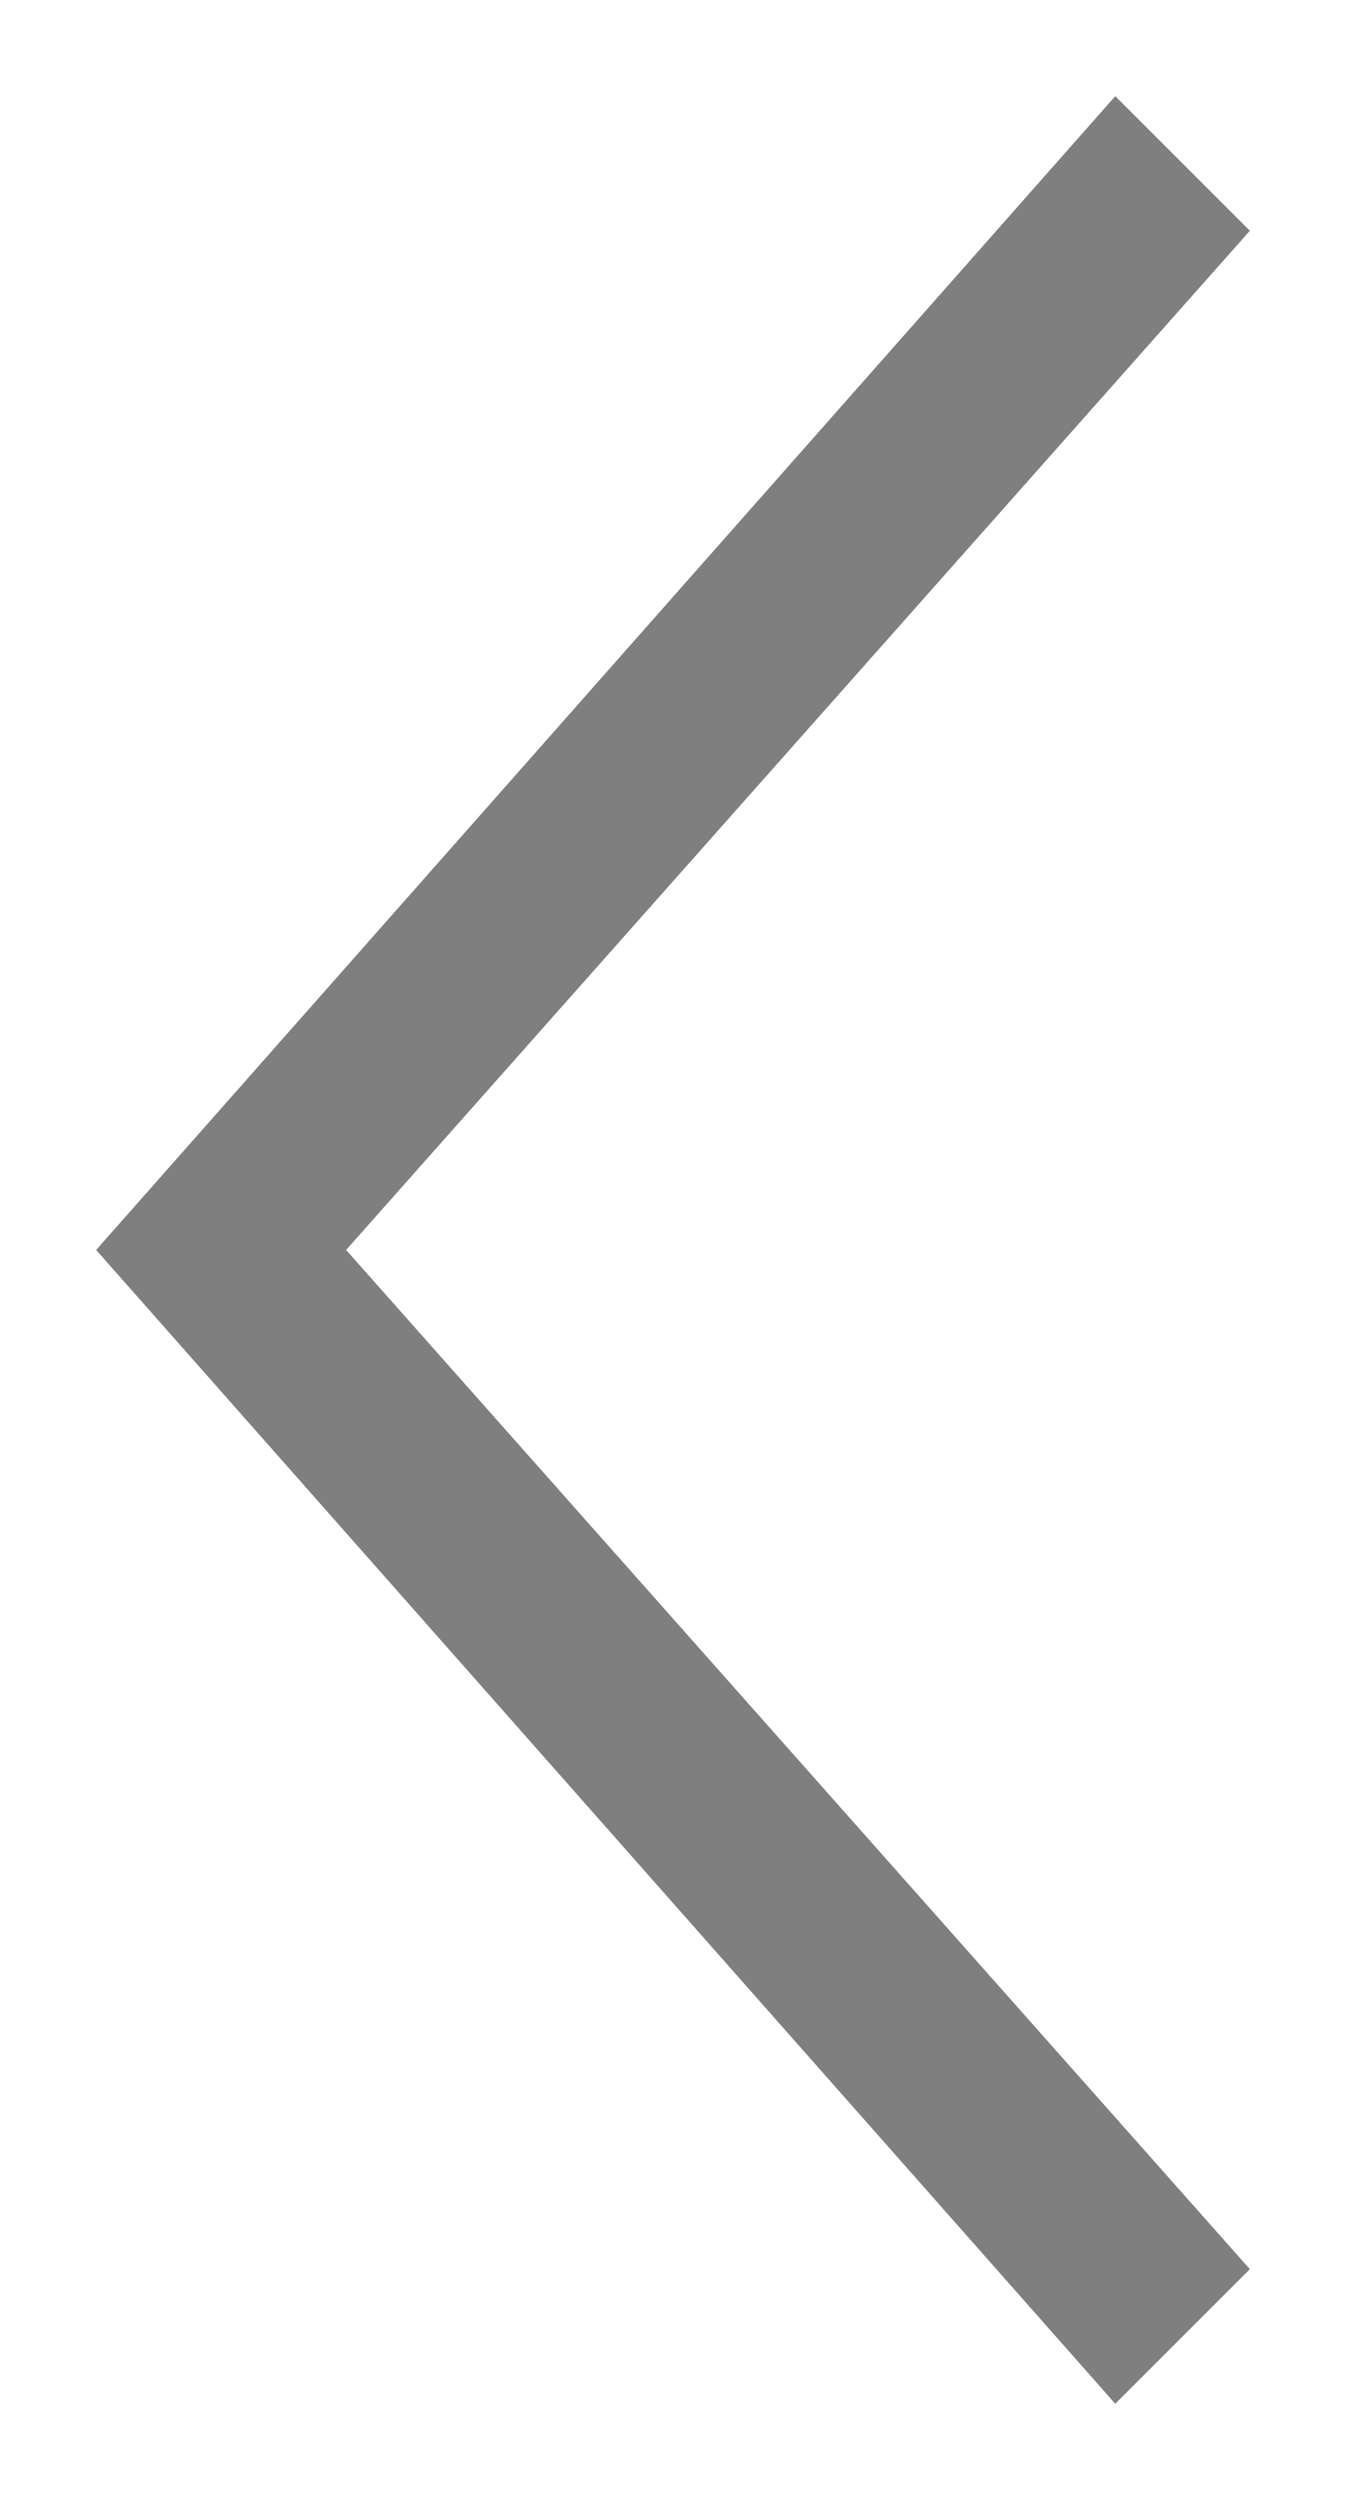 <?xml version="1.0" encoding="utf-8"?>
<!-- Generator: Adobe Illustrator 24.1.0, SVG Export Plug-In . SVG Version: 6.00 Build 0)  -->
<svg version="1.1" id="Layer_1" xmlns="http://www.w3.org/2000/svg" xmlns:xlink="http://www.w3.org/1999/xlink" x="0px" y="0px"
	 viewBox="0 0 7 13" enable-background="new 0 0 7 13" xml:space="preserve">
<desc>Created with Sketch.</desc>
<g id="Page-1">
	<g id="Store" transform="translate(-1224, -1625)">
		<g id="Next" transform="translate(1189, 1620)">
			<polygon id="icn_arrow_r" fill-opacity="0.5" points="41.5,6.2 40.8,5.5 35.5,11.5 40.8,17.5 41.5,16.8 36.8,11.5 			"/>
		</g>
	</g>
</g>
</svg>
